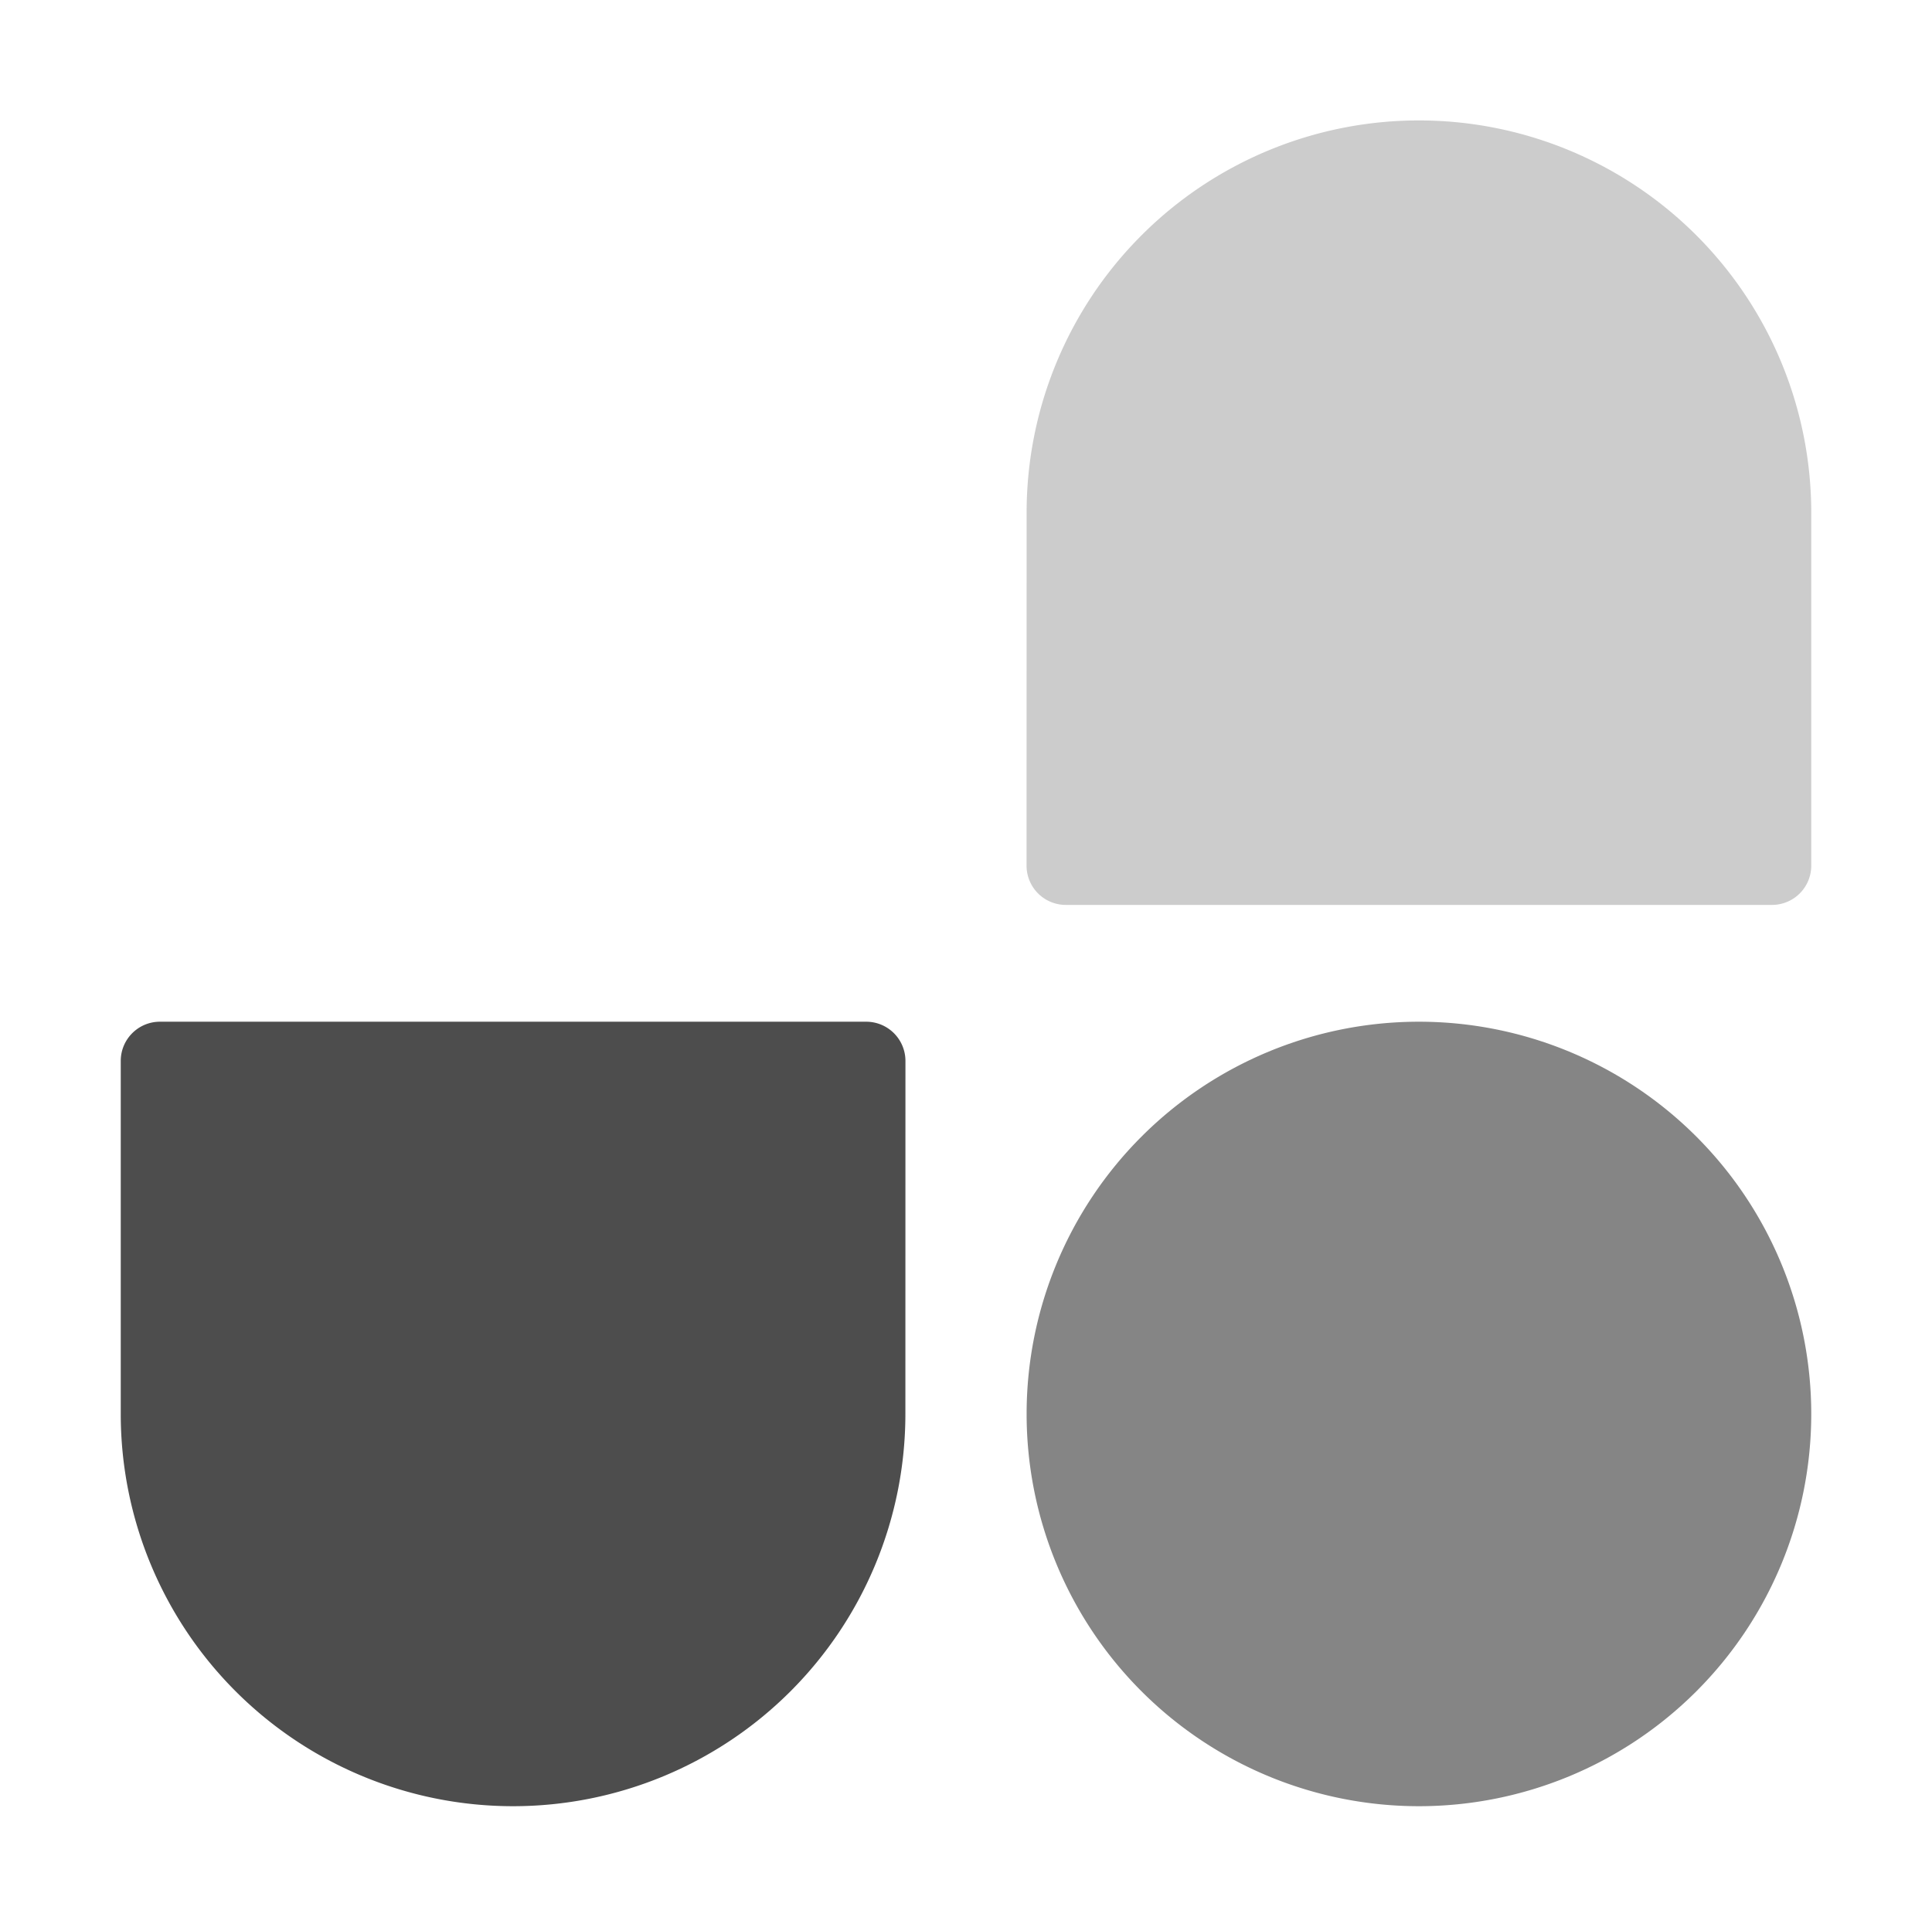 <svg fill="none" xmlns="http://www.w3.org/2000/svg" viewBox="0 0 32 31.917">
  <path d="M17.004 23.424a6.498 6.498 0 1 1 12.996 0 6.498 6.498 0 0 1-12.996 0z" fill="#858585"/>
  <path d="M17.004 8.493a6.498 6.498 0 0 1 12.996 0v5.848a.65.65 0 0 1-.65.65H17.653a.65.65 0 0 1-.65-.65z" fill="#ccc"/>
  <path d="M14.996 23.424a6.498 6.498 0 0 1-12.996 0v-5.848c0-.359.29-.65.65-.65h11.697a.65.65 0 0 1 .65.65z" fill="#4d4d4d"/>
</svg>